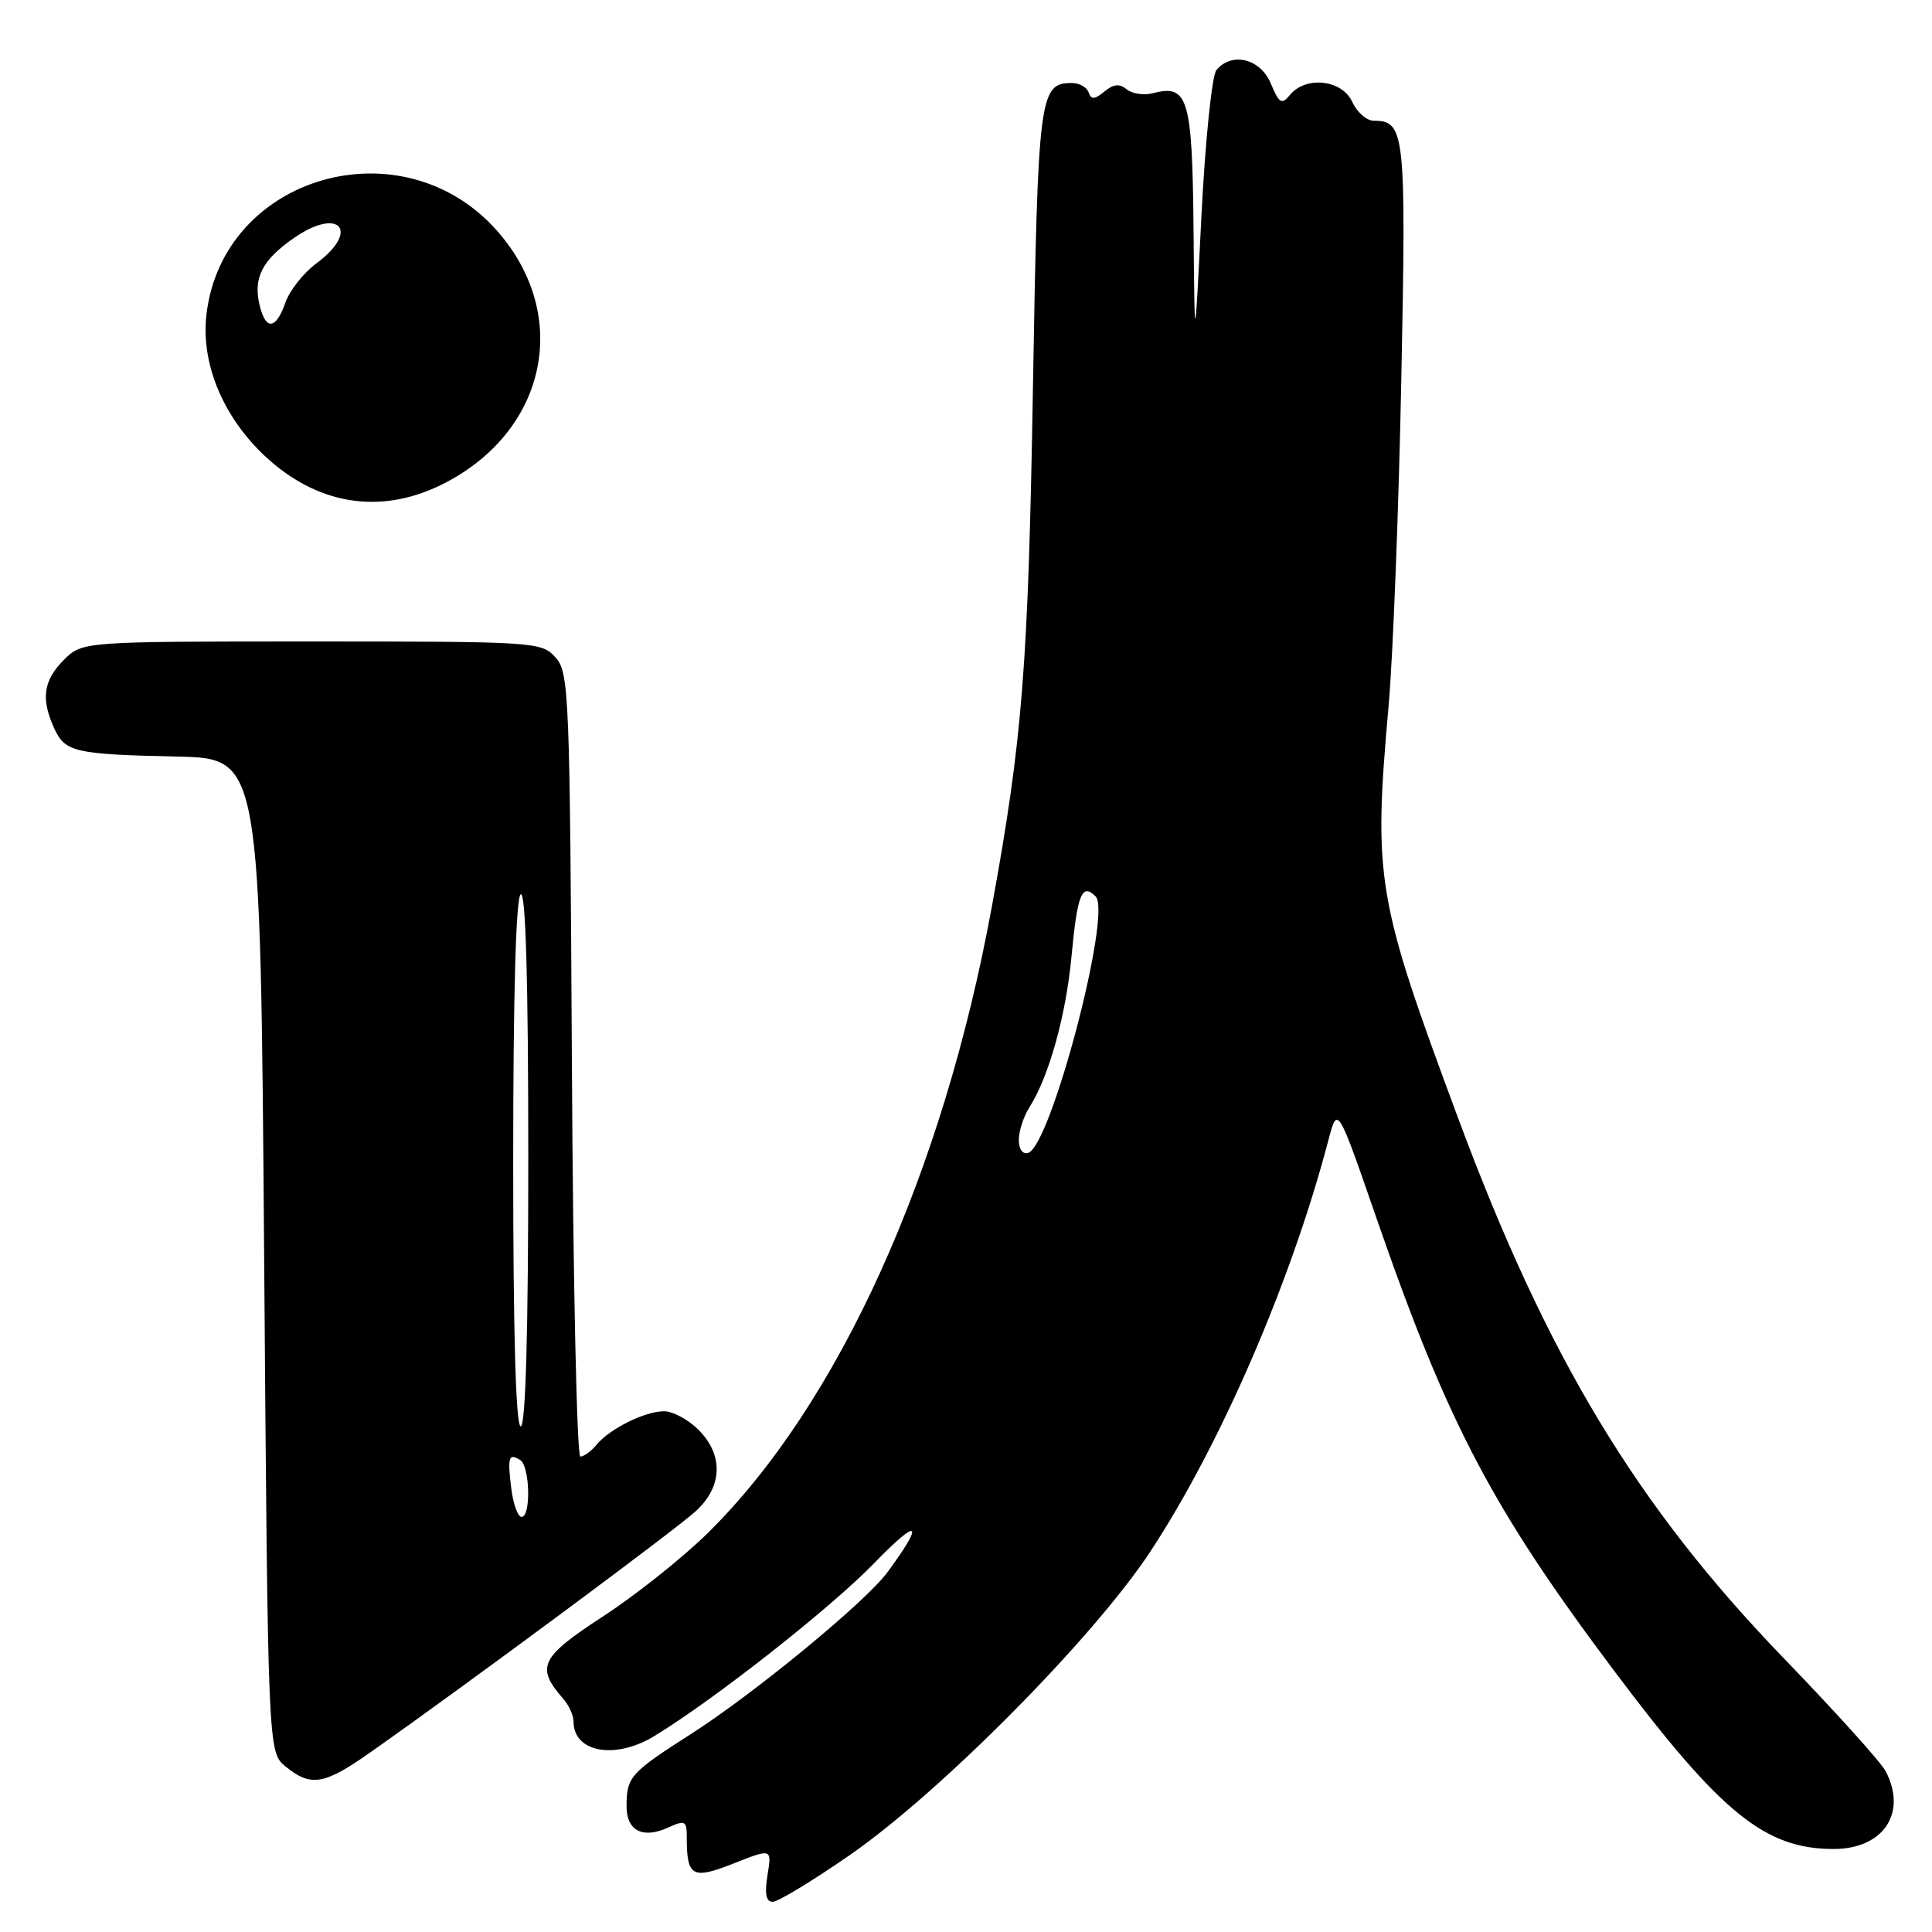 <?xml version="1.0" encoding="UTF-8" standalone="no"?>
<!DOCTYPE svg PUBLIC "-//W3C//DTD SVG 1.1//EN" "http://www.w3.org/Graphics/SVG/1.1/DTD/svg11.dtd" >
<svg xmlns="http://www.w3.org/2000/svg" xmlns:xlink="http://www.w3.org/1999/xlink" version="1.1" viewBox="0 0 256 256">
 <g >
 <path fill="currentColor"
d=" M 112.58 245.82 C 124.66 237.46 144.94 216.97 152.44 205.57 C 161.75 191.41 171.13 169.73 176.04 151.00 C 177.23 146.50 177.23 146.50 182.42 161.50 C 191.85 188.70 197.72 199.86 213.97 221.51 C 228.07 240.29 233.89 245.00 242.97 245.00 C 249.57 245.00 252.76 240.21 249.85 234.68 C 249.22 233.48 243.18 226.79 236.44 219.81 C 216.85 199.54 204.96 179.83 193.15 148.00 C 182.38 119.02 181.96 116.50 184.00 93.50 C 184.58 86.90 185.34 67.45 185.68 50.29 C 186.34 17.57 186.17 16.00 182.04 16.00 C 181.09 16.00 179.81 14.88 179.18 13.50 C 177.85 10.57 173.06 10.02 170.95 12.55 C 169.83 13.92 169.51 13.73 168.38 11.05 C 167.00 7.76 163.21 6.83 161.18 9.29 C 160.59 10.00 159.70 18.66 159.20 28.54 C 158.30 46.50 158.30 46.50 158.15 30.37 C 157.99 13.03 157.43 11.13 152.81 12.34 C 151.60 12.66 150.02 12.43 149.30 11.84 C 148.35 11.05 147.55 11.13 146.34 12.13 C 145.04 13.20 144.58 13.22 144.25 12.25 C 144.02 11.56 143.03 11.00 142.04 11.00 C 137.72 11.00 137.53 12.47 136.87 51.40 C 136.25 88.24 135.48 97.95 131.45 120.00 C 124.97 155.50 111.11 186.08 93.77 203.15 C 90.46 206.41 84.20 211.39 79.86 214.21 C 71.58 219.61 70.96 220.90 74.62 225.08 C 75.38 225.95 76.00 227.32 76.00 228.13 C 76.00 232.21 81.52 233.20 86.70 230.04 C 94.72 225.15 110.08 213.07 115.88 207.08 C 121.78 201.00 122.57 201.57 117.59 208.33 C 114.70 212.26 99.90 224.44 91.50 229.80 C 83.54 234.89 83.04 235.45 83.02 239.28 C 83.00 242.59 85.15 243.71 88.56 242.15 C 90.78 241.14 91.00 241.26 91.00 243.44 C 91.00 248.69 91.71 249.09 97.23 246.91 C 102.27 244.92 102.27 244.92 101.70 248.46 C 101.30 250.95 101.50 252.00 102.39 252.00 C 103.09 252.00 107.67 249.22 112.58 245.82 Z  M 49.08 232.19 C 61.65 223.36 89.71 202.56 92.25 200.19 C 95.76 196.92 95.87 192.78 92.55 189.45 C 91.20 188.10 89.15 187.00 88.00 187.00 C 85.46 187.00 80.83 189.29 79.05 191.43 C 78.34 192.30 77.37 193.00 76.90 193.00 C 76.44 193.00 75.93 169.65 75.78 141.10 C 75.51 91.69 75.41 89.11 73.60 87.10 C 71.74 85.05 70.92 85.00 41.30 85.00 C 10.91 85.00 10.91 85.00 8.45 87.45 C 5.75 90.16 5.40 92.59 7.17 96.48 C 8.62 99.67 9.84 99.95 23.50 100.25 C 34.50 100.50 34.50 100.50 35.00 166.34 C 35.50 232.18 35.50 232.18 37.86 234.09 C 41.21 236.80 42.95 236.51 49.08 232.19 Z  M 58.95 64.00 C 72.51 57.00 75.68 41.74 65.89 30.61 C 53.37 16.39 29.54 23.21 27.36 41.64 C 26.56 48.36 29.75 55.73 35.73 61.00 C 42.65 67.09 50.91 68.16 58.95 64.00 Z  M 135.00 151.05 C 135.00 149.88 135.63 147.93 136.41 146.71 C 138.99 142.65 141.24 134.58 141.98 126.73 C 142.76 118.45 143.36 116.96 145.18 118.78 C 147.36 120.96 139.27 151.77 136.25 152.76 C 135.51 153.00 135.00 152.29 135.00 151.05 Z  M 67.75 197.25 C 67.23 193.05 67.40 192.51 68.93 193.46 C 70.22 194.25 70.38 201.00 69.11 201.00 C 68.62 201.00 68.01 199.31 67.75 197.25 Z  M 68.00 154.06 C 68.00 131.84 68.36 118.89 69.00 118.50 C 69.66 118.09 70.00 129.99 70.00 153.44 C 70.00 176.48 69.65 189.00 69.00 189.00 C 68.35 189.00 68.00 176.69 68.00 154.06 Z  M 34.43 40.57 C 33.50 36.86 34.69 34.49 38.97 31.52 C 44.97 27.36 47.76 30.58 41.92 34.90 C 40.22 36.16 38.38 38.49 37.82 40.09 C 36.58 43.64 35.25 43.83 34.43 40.57 Z "/>
</g>
</svg>